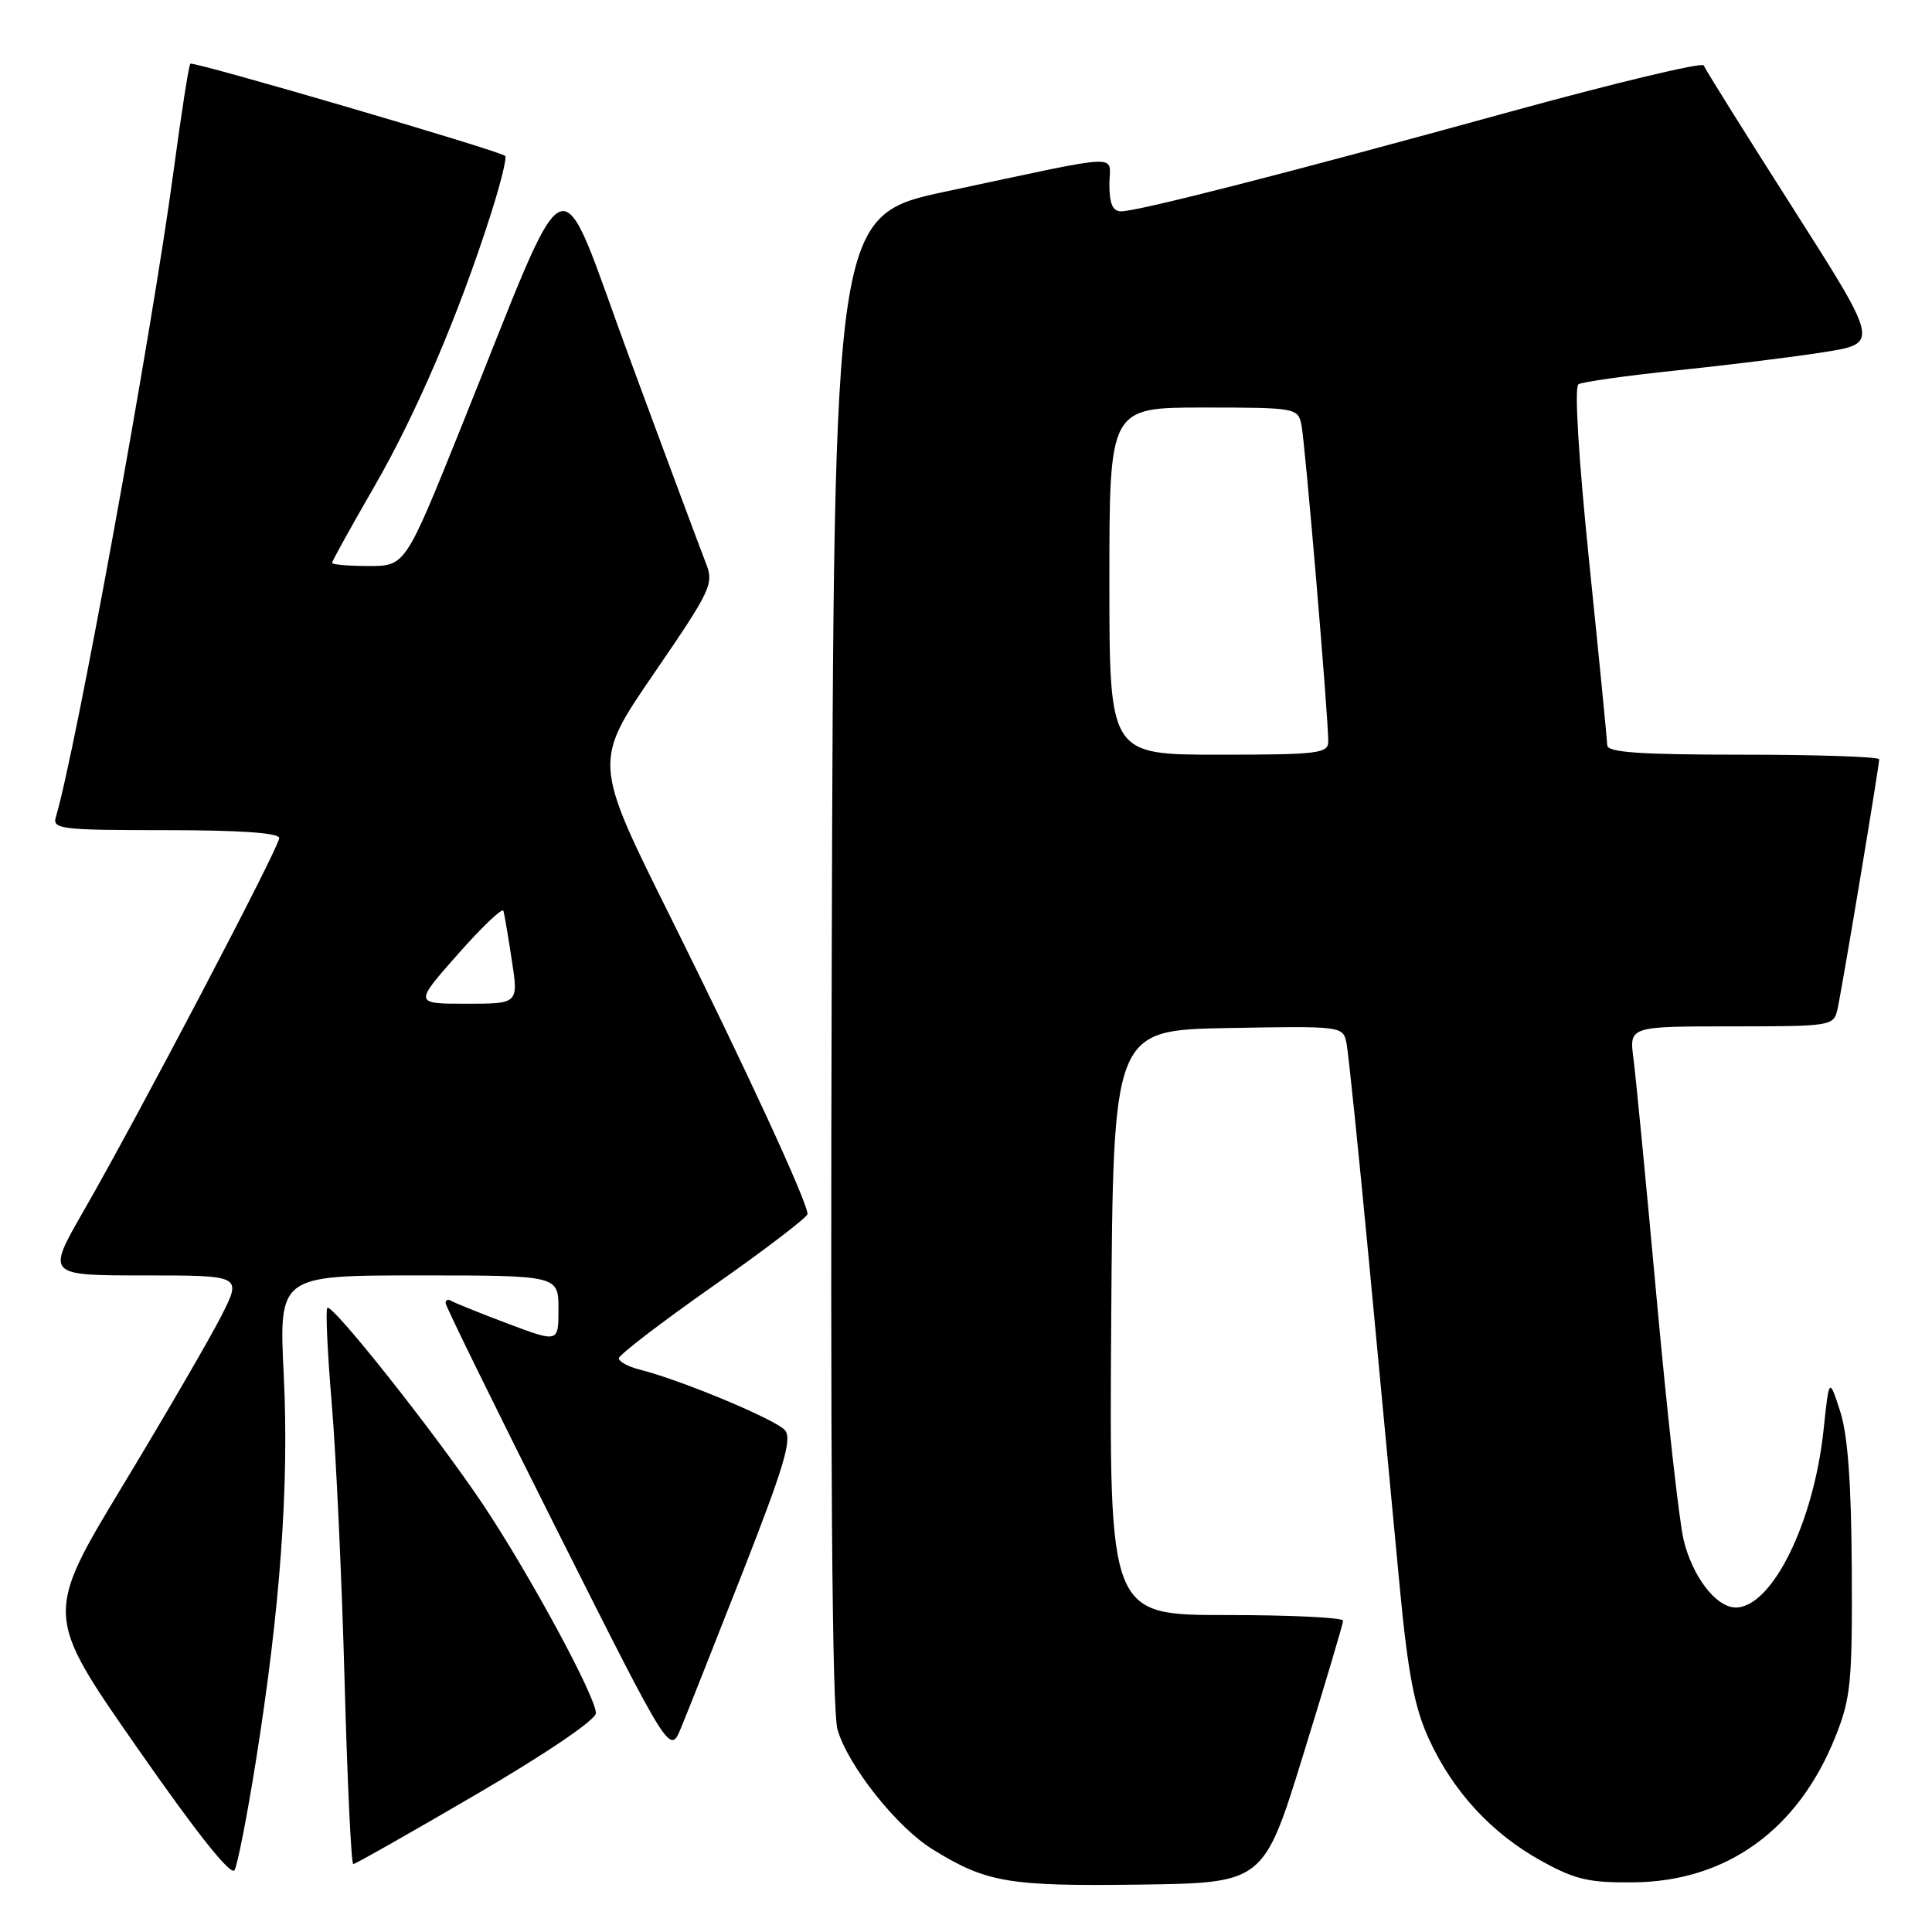 <?xml version="1.0" encoding="UTF-8" standalone="no"?>
<!DOCTYPE svg PUBLIC "-//W3C//DTD SVG 1.1//EN" "http://www.w3.org/Graphics/SVG/1.1/DTD/svg11.dtd" >
<svg xmlns="http://www.w3.org/2000/svg" xmlns:xlink="http://www.w3.org/1999/xlink" version="1.1" viewBox="0 0 256 256">
 <g >
 <path fill="currentColor"
d=" M 172.69 232.50 C 175.58 223.15 177.96 215.16 177.97 214.75 C 177.99 214.34 171.02 214.00 162.49 214.00 C 146.98 214.00 146.98 214.00 147.24 175.25 C 147.50 136.50 147.50 136.50 162.72 136.22 C 177.86 135.95 177.95 135.96 178.42 138.22 C 178.67 139.48 180.05 152.88 181.48 168.00 C 182.90 183.12 184.70 202.15 185.47 210.27 C 186.56 221.73 187.42 226.24 189.32 230.39 C 192.52 237.37 197.62 242.92 204.20 246.56 C 208.71 249.06 210.54 249.49 216.50 249.42 C 228.81 249.28 238.27 242.46 243.19 230.15 C 245.24 225.04 245.45 222.92 245.37 208.00 C 245.31 196.48 244.84 190.14 243.83 187.00 C 242.37 182.50 242.37 182.50 241.64 189.40 C 240.34 201.78 234.80 213.00 229.99 213.00 C 227.39 213.00 224.24 208.89 223.08 204.00 C 222.49 201.53 220.89 187.12 219.51 172.00 C 218.13 156.88 216.75 142.59 216.44 140.25 C 215.88 136.00 215.88 136.00 229.42 136.00 C 242.65 136.00 242.97 135.95 243.47 133.75 C 244.06 131.17 249.00 101.54 249.00 100.61 C 249.00 100.28 240.90 100.00 231.00 100.00 C 217.28 100.00 212.99 99.70 212.97 98.75 C 212.95 98.06 211.88 87.15 210.58 74.50 C 209.17 60.73 208.59 51.27 209.15 50.92 C 209.66 50.60 215.57 49.77 222.29 49.07 C 229.00 48.37 237.76 47.29 241.75 46.65 C 248.99 45.50 248.99 45.50 237.52 27.50 C 231.21 17.60 225.91 9.12 225.75 8.67 C 225.58 8.21 213.98 10.99 199.97 14.84 C 170.54 22.95 150.79 28.00 148.56 28.00 C 147.44 28.00 147.00 27.00 147.00 24.45 C 147.00 20.34 149.55 20.23 125.50 25.34 C 110.50 28.52 110.50 28.52 110.21 127.01 C 110.01 194.47 110.25 226.66 110.98 229.19 C 112.36 233.96 118.82 242.11 123.55 245.03 C 130.71 249.46 133.59 249.95 150.97 249.72 C 167.44 249.50 167.44 249.50 172.69 232.50 Z  M 33.88 233.50 C 37.13 213.17 38.32 196.86 37.60 182.25 C 36.95 169.00 36.95 169.00 55.47 169.00 C 74.00 169.00 74.00 169.00 74.00 173.46 C 74.00 177.91 74.00 177.91 67.29 175.39 C 63.60 174.00 60.23 172.64 59.79 172.37 C 59.36 172.10 59.02 172.25 59.05 172.69 C 59.08 173.14 65.78 186.78 73.93 203.00 C 88.76 232.50 88.76 232.50 90.22 229.00 C 91.02 227.07 94.72 217.73 98.45 208.23 C 103.88 194.37 104.98 190.68 104.02 189.52 C 102.85 188.12 90.25 182.85 84.73 181.47 C 83.23 181.09 82.00 180.42 82.00 179.98 C 82.00 179.54 87.62 175.23 94.50 170.40 C 101.38 165.58 107.00 161.28 107.00 160.86 C 107.00 159.30 98.79 141.51 88.85 121.53 C 78.61 100.97 78.61 100.97 86.65 89.24 C 94.33 78.02 94.63 77.37 93.49 74.50 C 92.84 72.85 88.34 60.79 83.51 47.69 C 73.49 20.53 76.06 19.49 61.05 56.75 C 53.70 75.00 53.70 75.00 48.85 75.00 C 46.18 75.00 44.00 74.81 44.00 74.58 C 44.00 74.35 46.51 69.82 49.57 64.52 C 55.18 54.80 60.82 41.62 65.07 28.27 C 66.34 24.30 67.18 20.87 66.94 20.66 C 66.13 19.95 25.59 8.08 25.22 8.44 C 25.02 8.64 24.02 15.04 23.00 22.65 C 20.16 43.90 9.95 99.89 7.40 108.25 C 6.91 109.86 8.05 110.00 21.93 110.00 C 31.78 110.00 37.00 110.36 37.00 111.05 C 37.00 112.26 18.28 147.94 11.06 160.49 C 6.17 169.00 6.17 169.00 19.10 169.00 C 32.03 169.00 32.03 169.00 29.39 174.25 C 27.93 177.14 22.06 187.26 16.33 196.74 C 5.91 213.98 5.91 213.98 18.14 231.53 C 26.07 242.92 30.62 248.64 31.08 247.80 C 31.48 247.08 32.74 240.65 33.88 233.50 Z  M 63.13 237.75 C 72.42 232.32 78.96 227.88 78.96 227.00 C 78.96 224.84 70.17 208.60 64.02 199.38 C 57.81 190.10 44.01 172.66 43.37 173.30 C 43.13 173.54 43.39 179.31 43.97 186.12 C 44.54 192.93 45.30 209.41 45.66 222.75 C 46.02 236.09 46.54 247.00 46.81 247.00 C 47.08 247.00 54.42 242.84 63.13 237.75 Z  M 147.00 77.00 C 147.00 54.00 147.00 54.00 159.48 54.00 C 171.62 54.00 171.98 54.06 172.44 56.25 C 172.92 58.50 176.01 94.94 176.00 98.25 C 176.00 99.84 174.64 100.00 161.50 100.00 C 147.00 100.00 147.00 100.00 147.00 77.00 Z  M 60.67 126.44 C 63.85 122.83 66.57 120.25 66.70 120.69 C 66.84 121.14 67.34 124.09 67.82 127.25 C 68.70 133.00 68.70 133.00 61.78 133.00 C 54.87 133.00 54.87 133.00 60.67 126.44 Z "/>
</g>
</svg>
